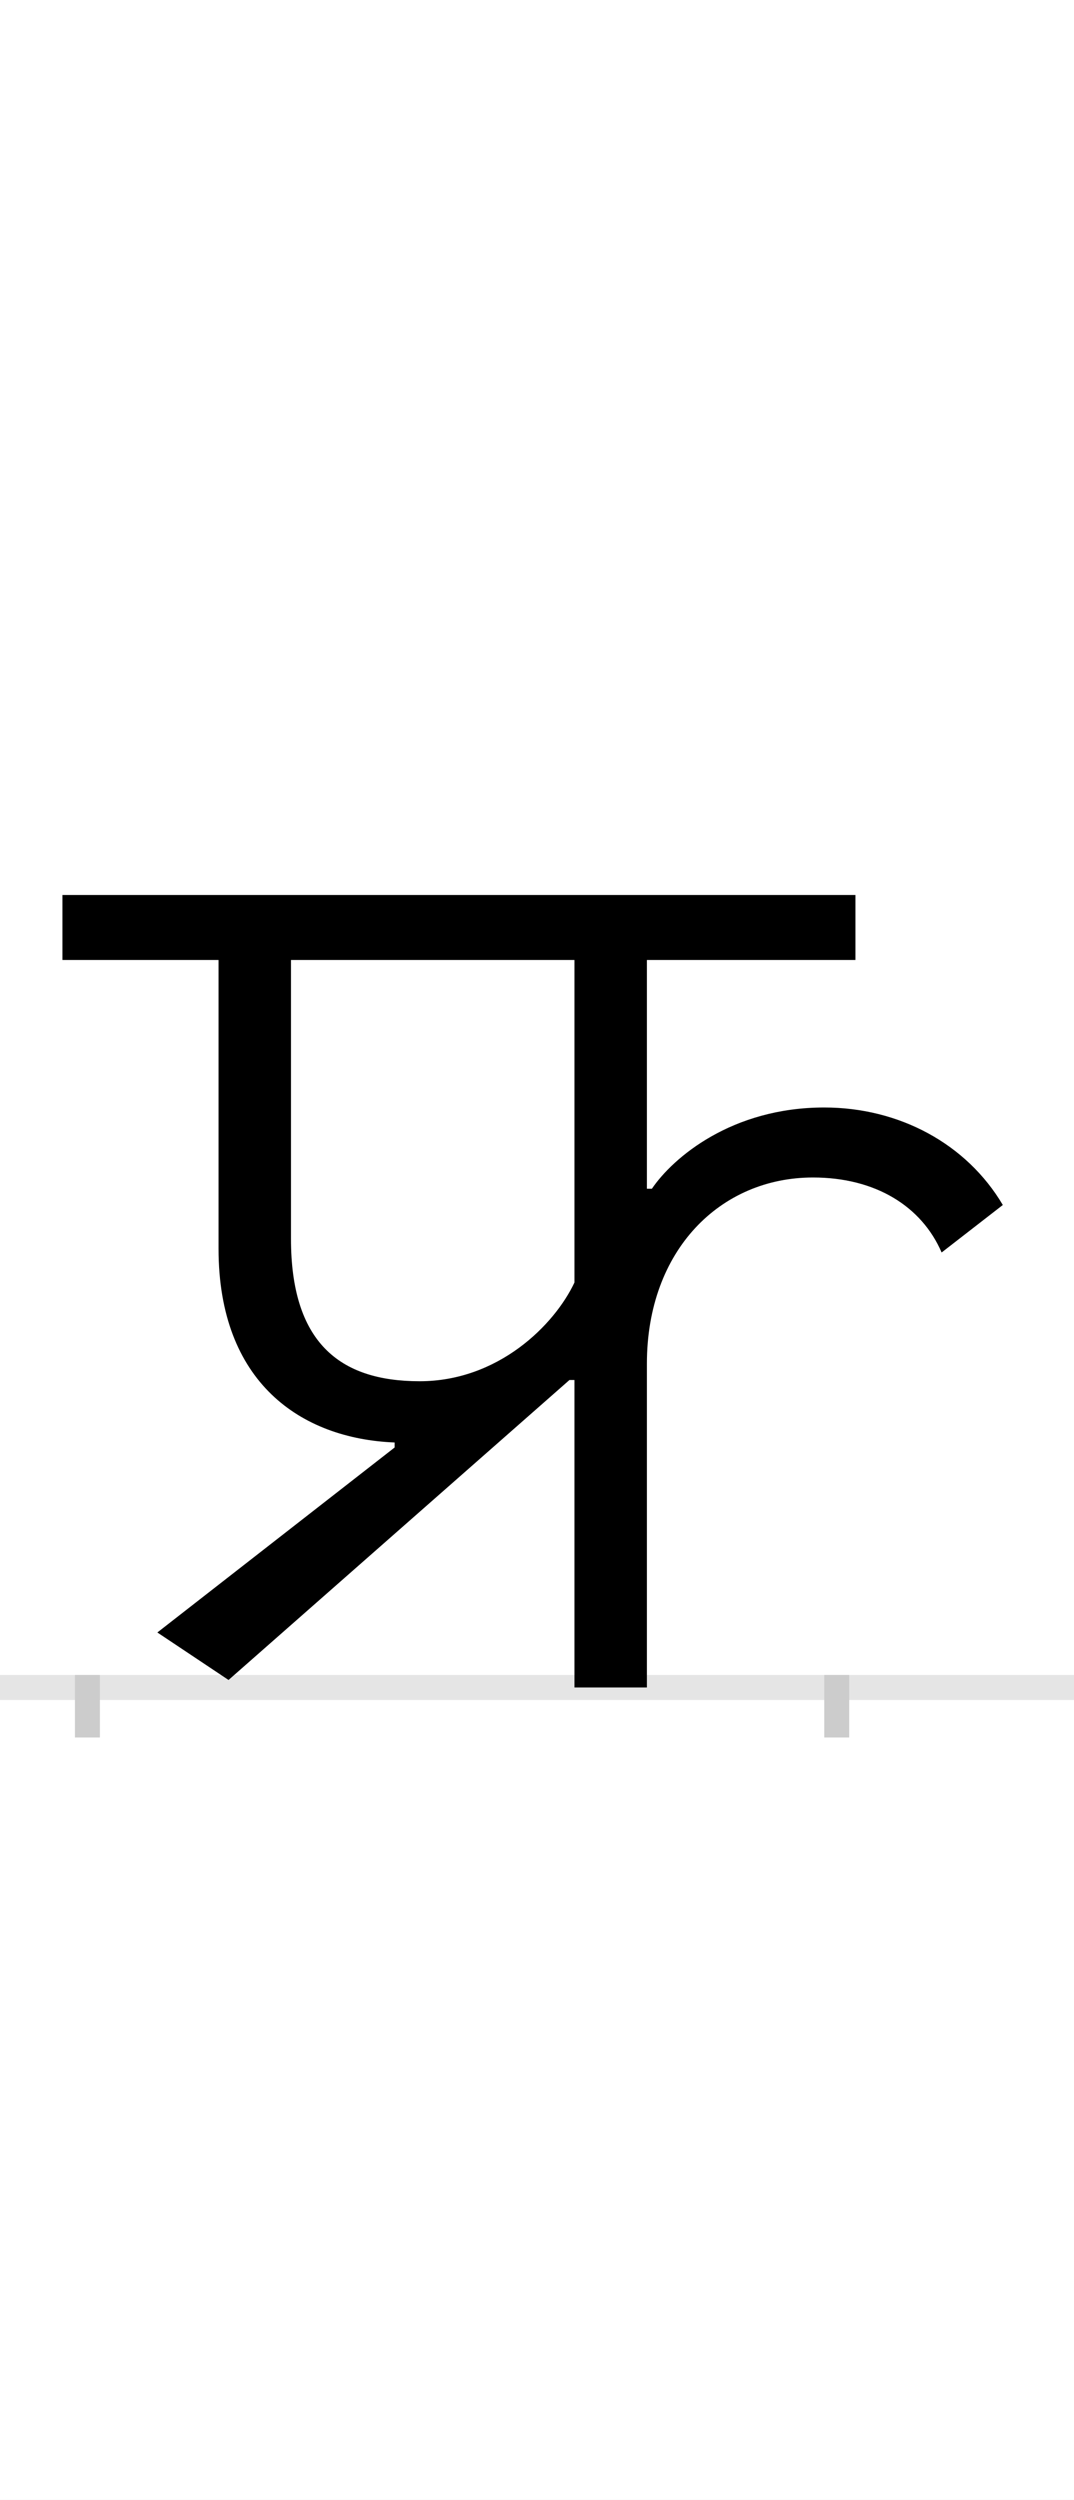 <?xml version="1.0" encoding="UTF-8"?>
<svg height="200.0" version="1.1" width="86.0" xmlns="http://www.w3.org/2000/svg" xmlns:xlink="http://www.w3.org/1999/xlink">
 <rect width="100%" height="100%" fill="#808080" stroke="none"/>
 <path d="M0,0 l86,0 l0,200 l-86,0 Z M0,0" fill="rgb(255,255,255)" transform="matrix(1,0,0,-1,0.0,200.0)"/>
 <path d="M0,0 l86,0" fill="none" stroke="rgb(229,229,229)" stroke-width="2" transform="matrix(1,0,0,-1,0.0,135.0)"/>
 <path d="M0,1 l0,-5" fill="none" stroke="rgb(204,204,204)" stroke-width="2" transform="matrix(1,0,0,-1,7.0,135.0)"/>
 <path d="M0,1 l0,-5" fill="none" stroke="rgb(204,204,204)" stroke-width="2" transform="matrix(1,0,0,-1,67.0,135.0)"/>
 <path d="M266,245 c-65,0,-103,32,-103,114 l0,223 l227,0 l0,-258 c-16,-34,-61,-79,-124,-79 Z M448,259 c0,91,59,149,133,149 c50,0,87,-23,103,-60 l49,38 c-29,49,-83,78,-143,78 c-74,0,-121,-40,-138,-65 l-4,0 l0,183 l167,0 l0,52 l-635,0 l0,-52 l125,0 l0,-231 c0,-107,66,-152,141,-155 l0,-4 l-190,-148 l57,-38 l273,240 l4,0 l0,-246 l58,0 Z M448,259" fill="rgb(0,0,0)" transform="matrix(0.1,0.0,0.0,-0.1,7.0,135.0)"/>
</svg>